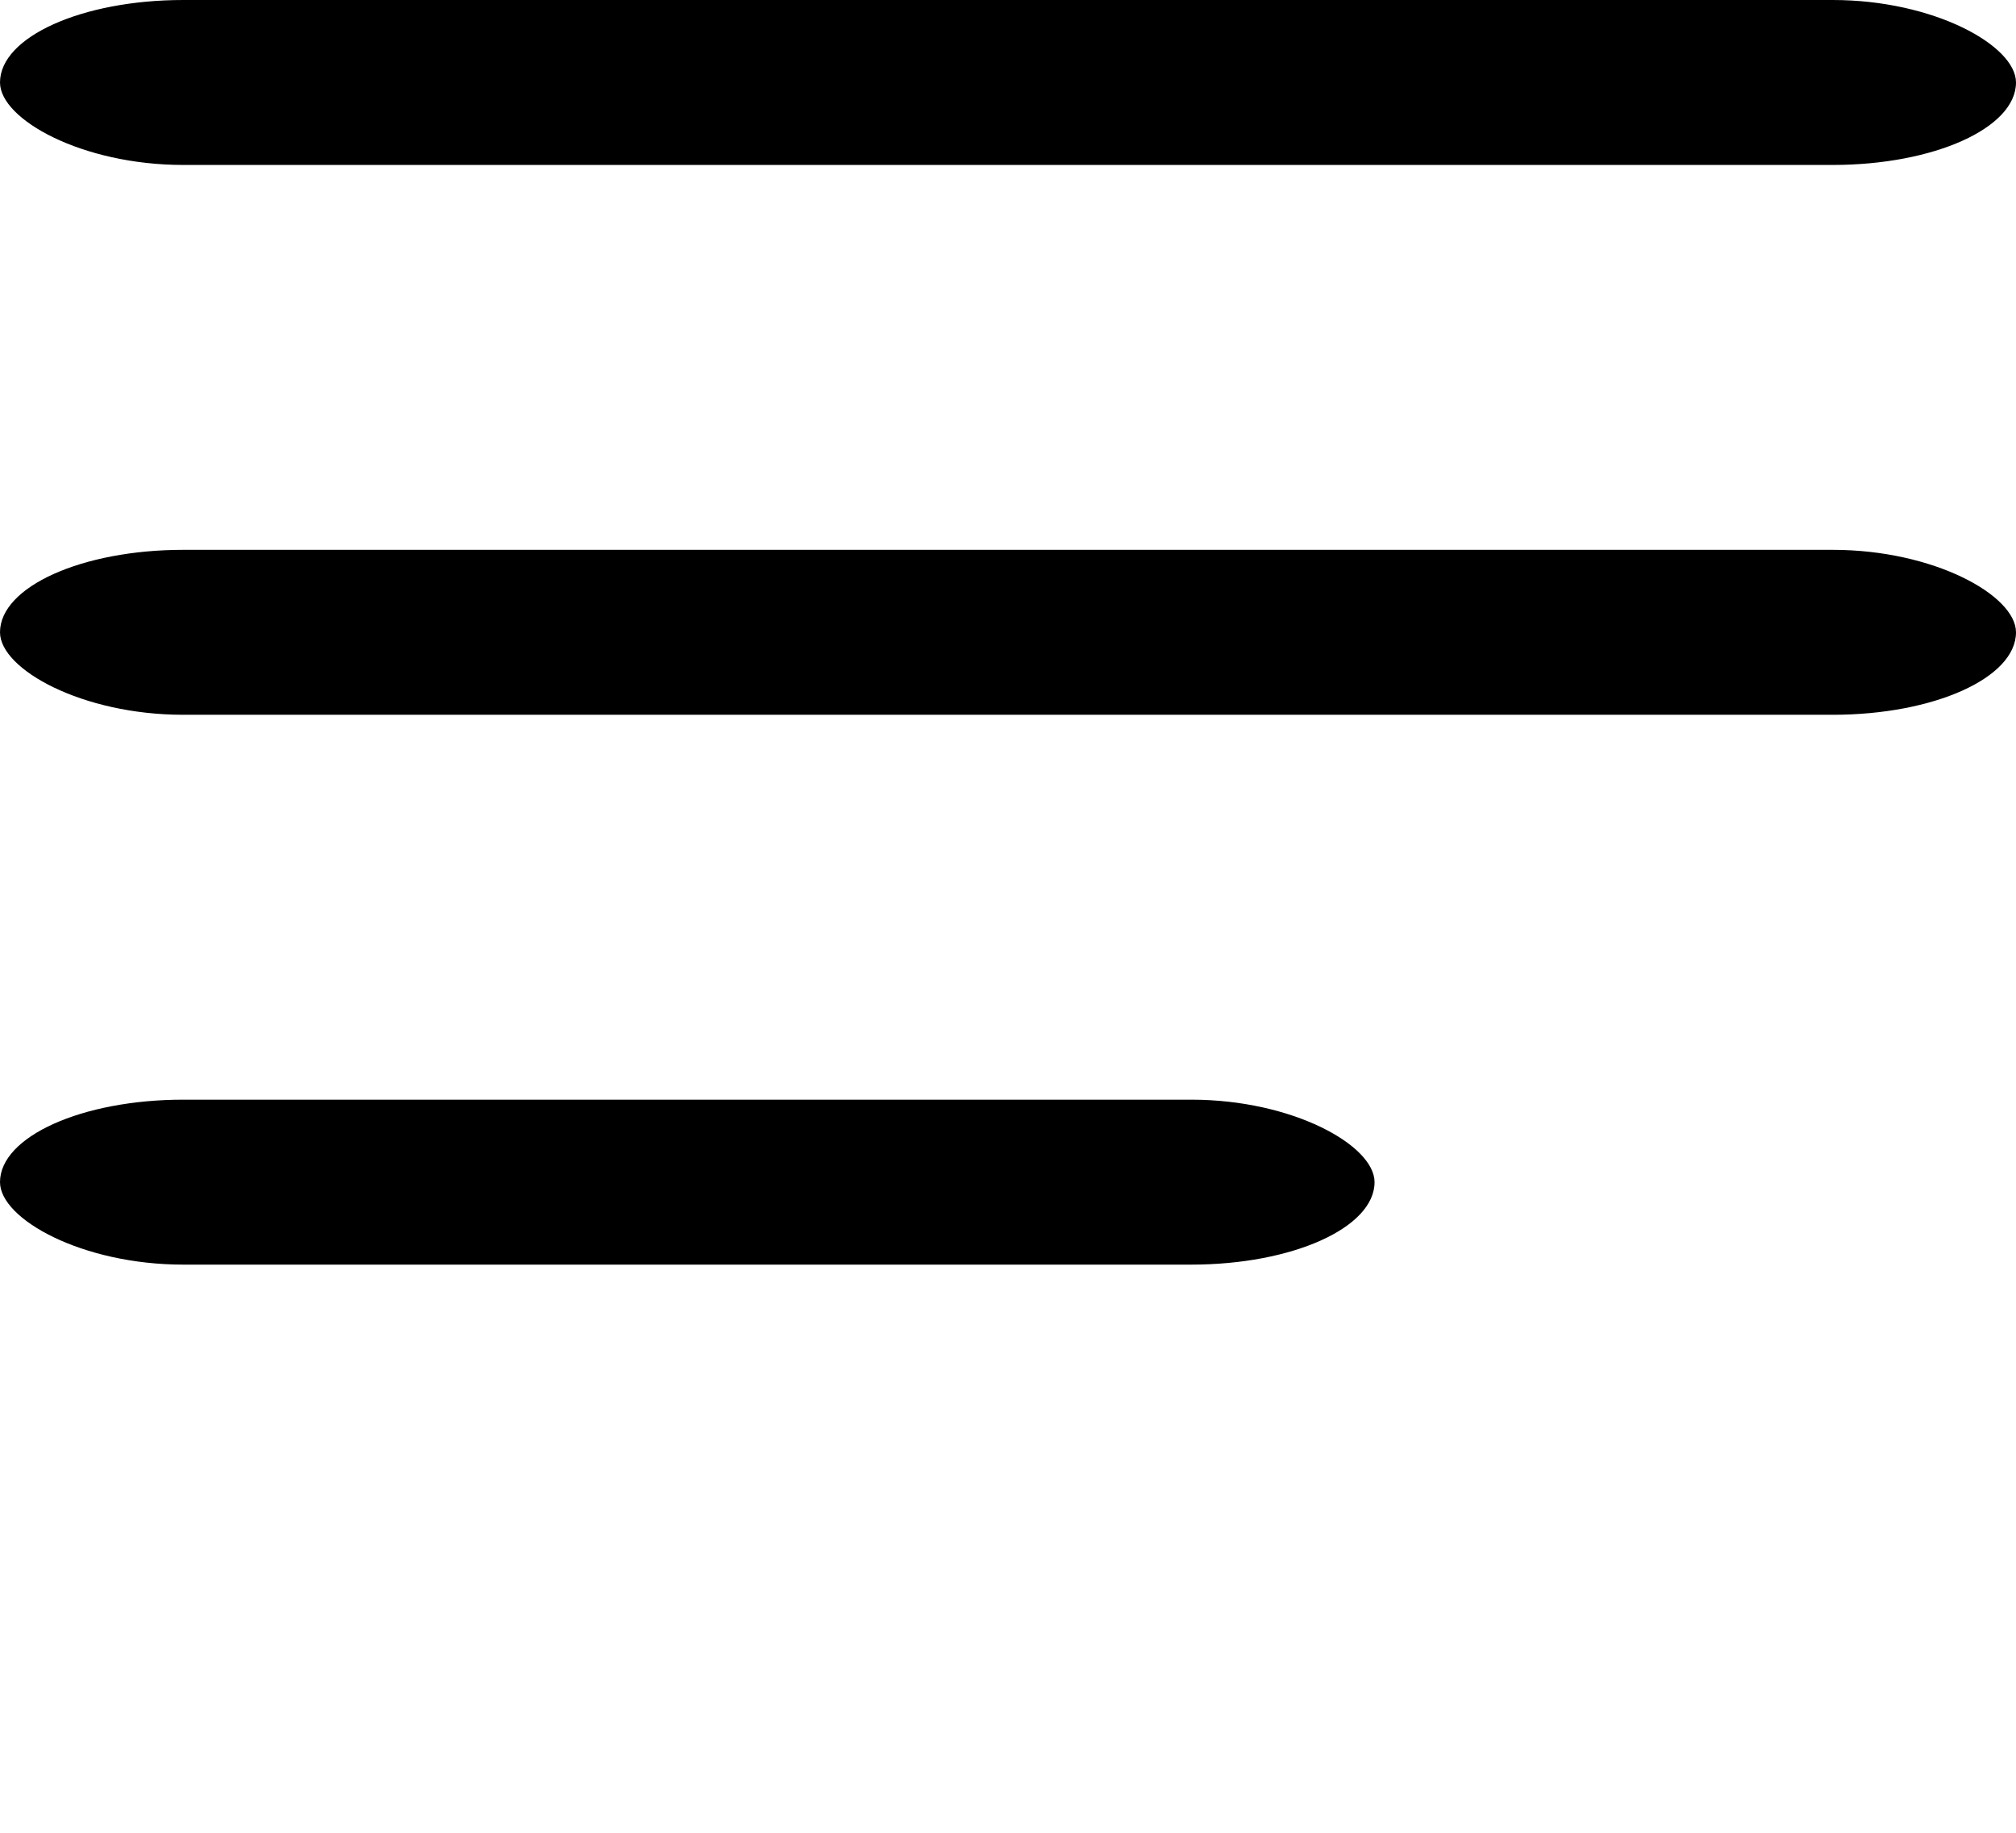 <svg xmlns="http://www.w3.org/2000/svg" width="22" height="20" viewBox="0 0 22 20">
  <defs>
    <style>
      .cls-1 {
        fill: currentColor;
      }
    </style>
  </defs>
  <g transform="translate(-23 -44)">
    <rect class="cls-1" width="22" height="1.8" rx="2" transform="translate(23 44)"/>
    <rect class="cls-1" width="22" height="1.8" rx="2" transform="translate(23 50)"/>
    <rect class="cls-1" width="15" height="1.8" rx="2" transform="translate(23 56)"/>
  </g>
</svg>